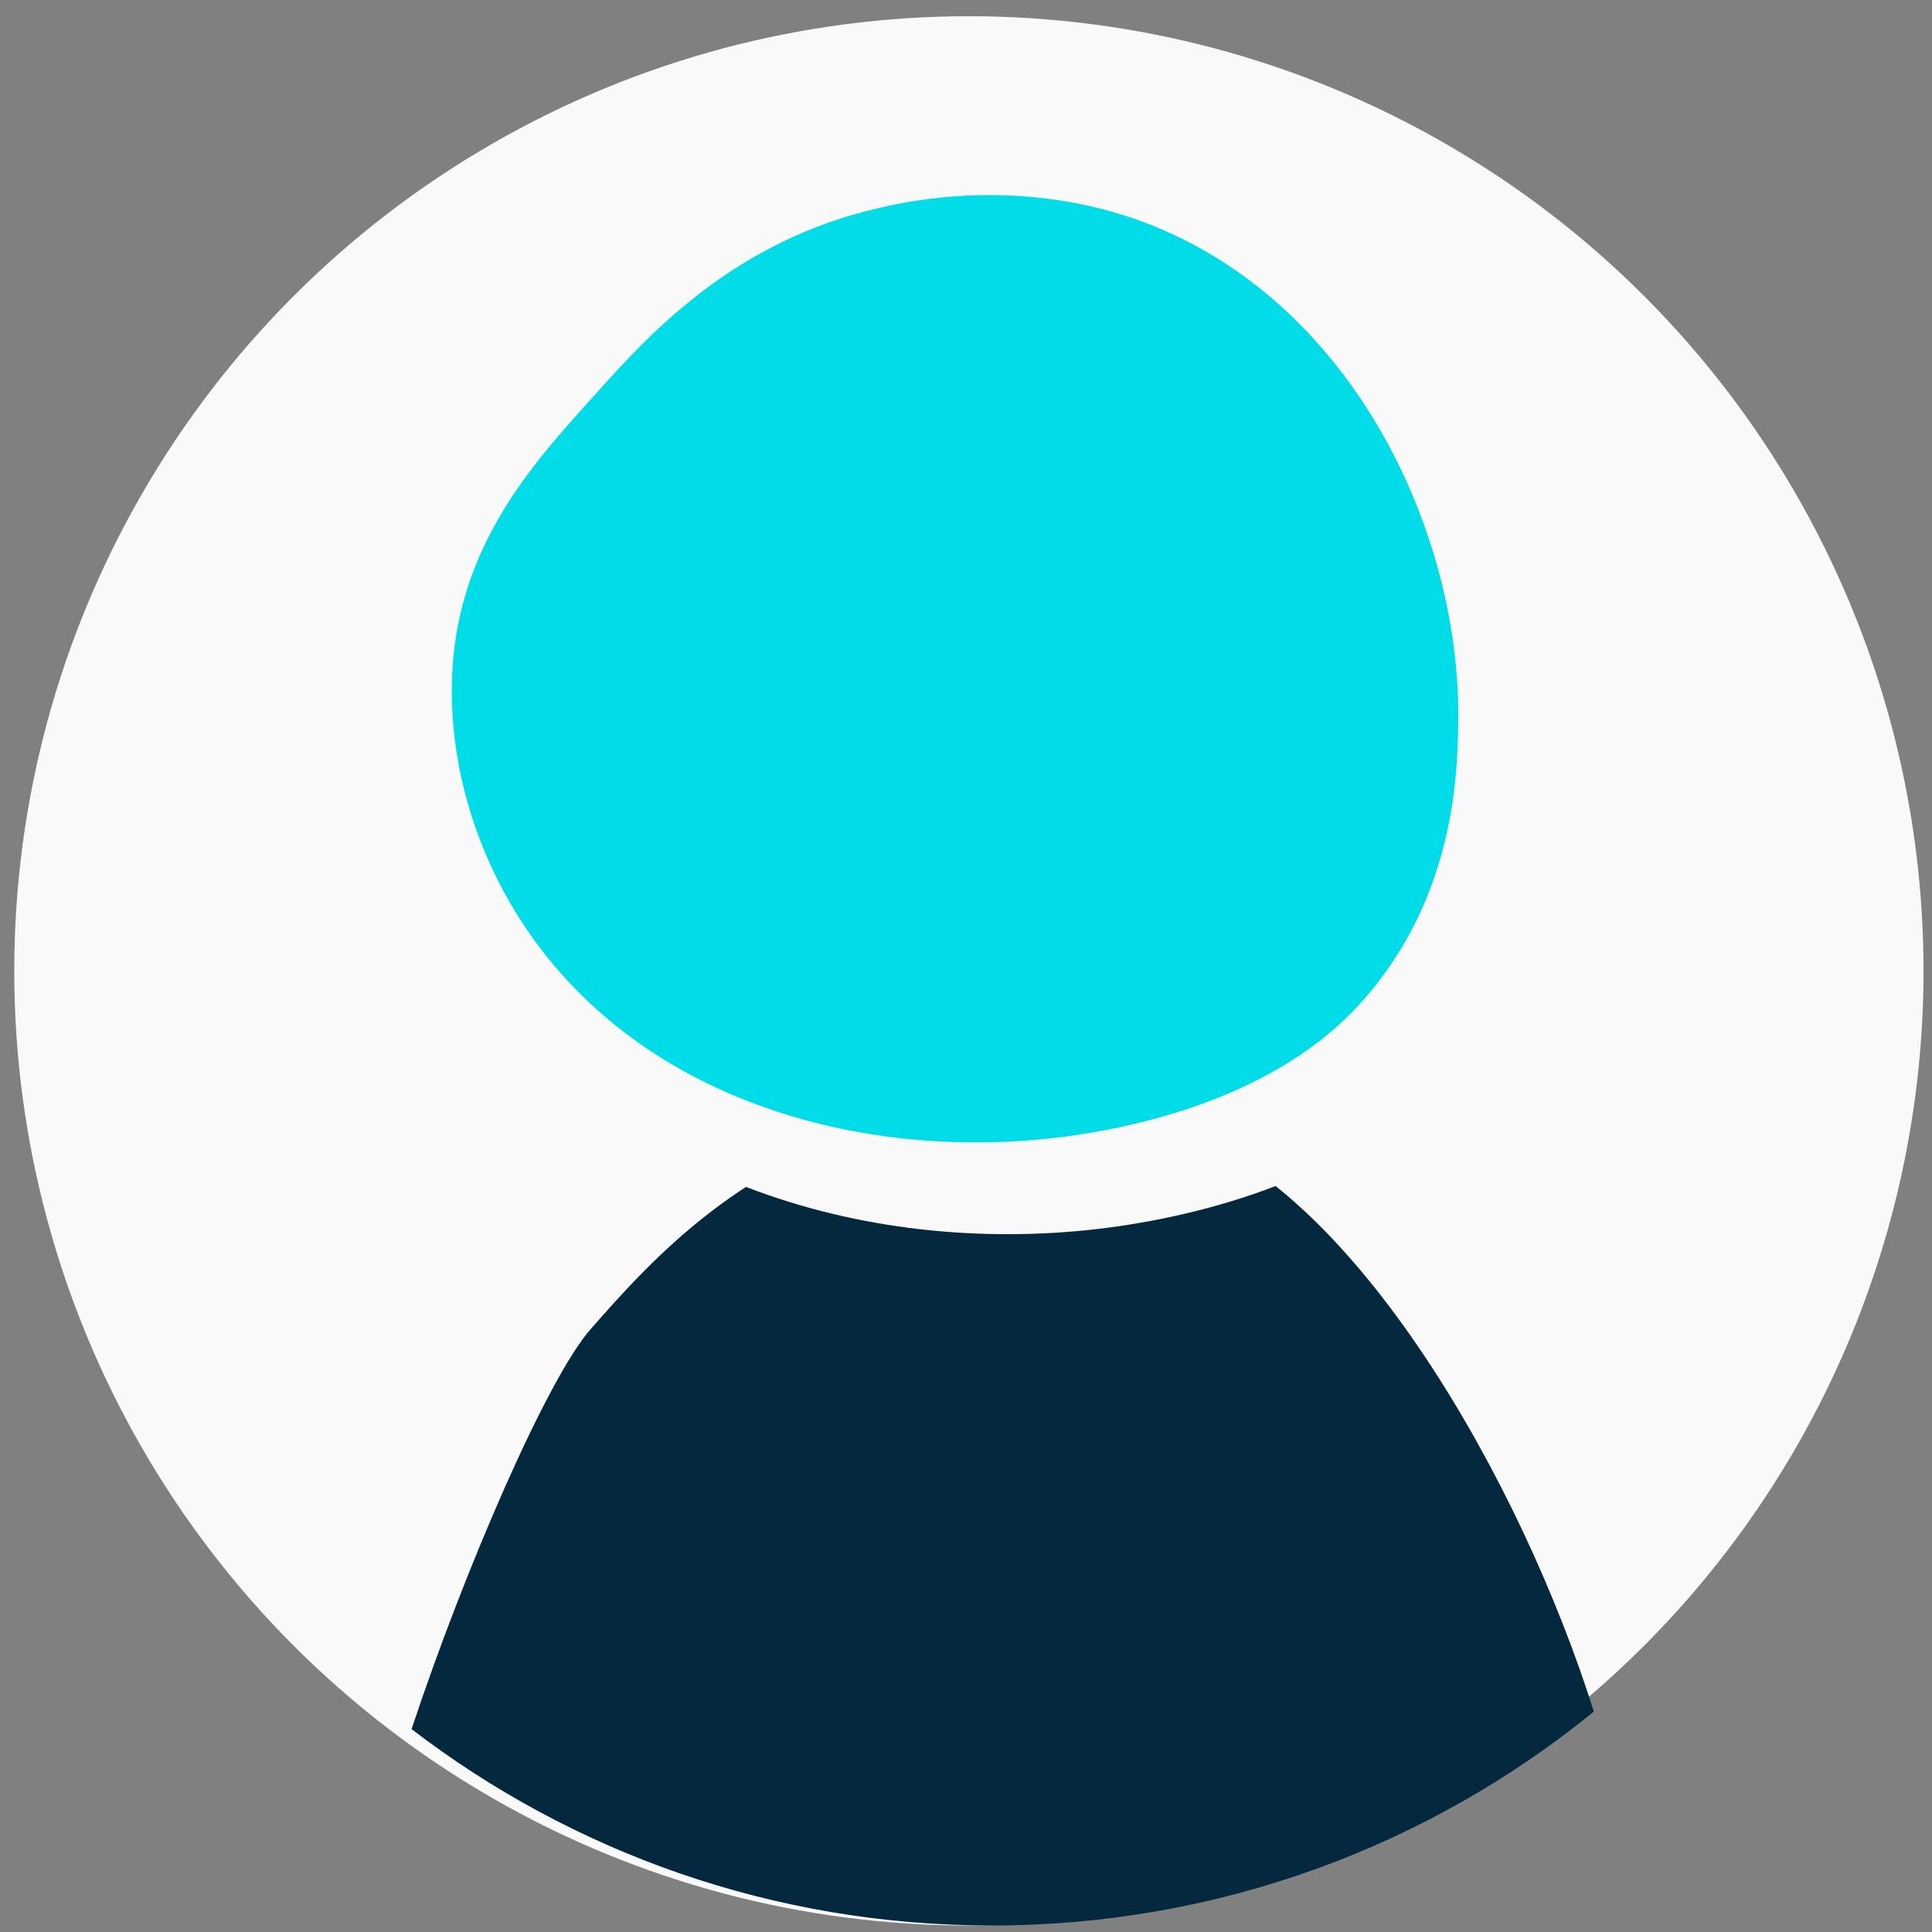 <svg width="85" height="85" viewBox="0 0 85 85" fill="none" xmlns="http://www.w3.org/2000/svg">
<rect x="0" y="0" width="85" height="85" fill="#808080" stroke="none"/>
<circle cx="42.627" cy="42.714" r="42" fill="#F9F9F9"/>
<path fill-rule="evenodd" clip-rule="evenodd" d="M18.107 76.074C20.449 69.015 24.099 60.602 25.995 58.467C28.608 55.495 32.727 50.856 39.857 49.245C41.277 48.912 46.361 47.829 52.014 49.801C59.663 52.5 66.913 65.137 70.124 75.303C62.896 81.187 53.673 84.714 43.627 84.714C34.028 84.714 25.18 81.494 18.107 76.074Z" fill="#04293E"/>
<path d="M21.117 43.036C18.342 38.897 16.832 33.721 17.284 28.603L17.286 28.583C17.898 22.003 21.768 17.726 24.27 14.96L24.27 14.96L24.501 14.704L24.535 14.667C26.963 11.95 31.455 6.922 39.271 5.179C40.815 4.823 46.35 3.659 52.577 5.797L52.59 5.801C64.105 9.8 69.63 22.015 69.57 31.603L69.57 31.625L69.569 31.727C69.543 34.145 69.468 40.983 64.291 46.772C60.281 51.274 54.209 53.212 49.261 53.943L49.254 53.944C39.187 55.41 27.416 52.446 21.117 43.036Z" fill="#F9F9F9"/>
<path d="M38.795 9.121C32.285 10.568 28.525 14.736 26.139 17.405C23.571 20.25 20.433 23.669 19.94 28.959C19.577 33.076 20.796 37.343 23.104 40.787C28.265 48.498 38.224 51.267 47.301 49.945C51.866 49.271 56.82 47.549 59.906 44.081C64.081 39.414 64.133 33.85 64.159 31.579C64.211 23.17 59.309 12.889 49.895 9.62C44.734 7.848 40.092 8.821 38.795 9.121Z" fill="#00DCE8"/>
</svg>
